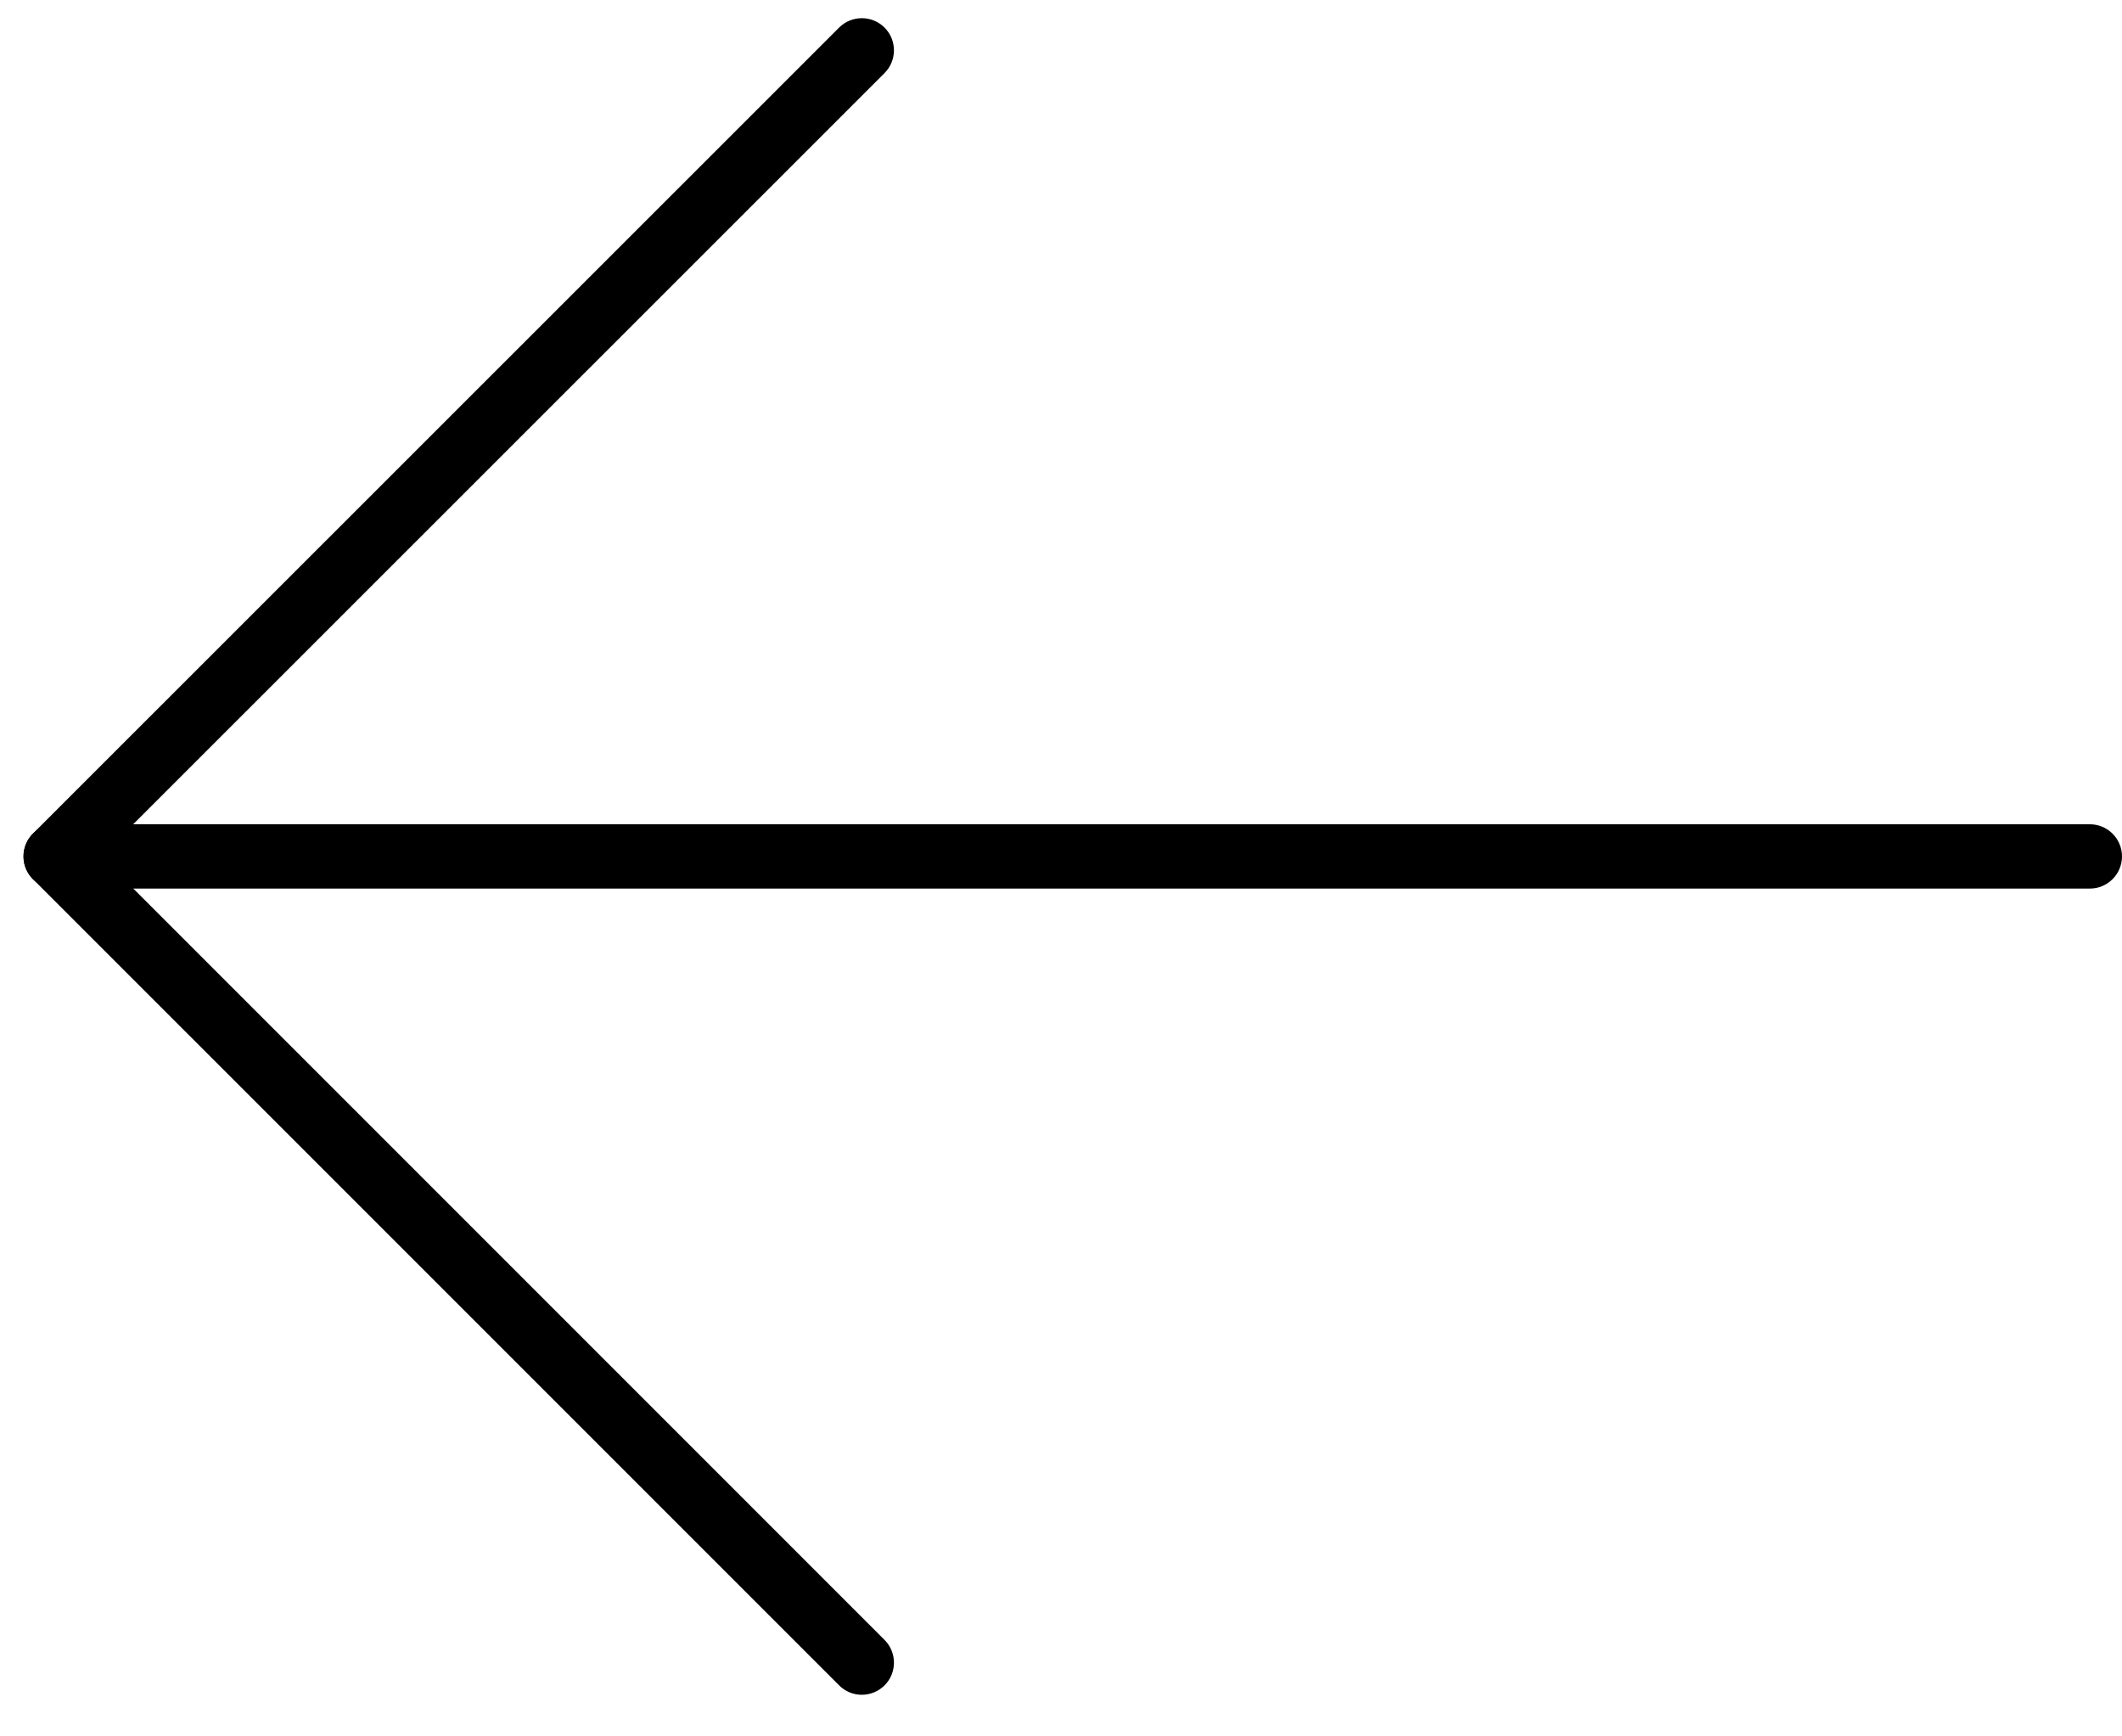 <?xml version="1.0" encoding="UTF-8"?>
<svg width="33px" height="27px" viewBox="0 0 33 27" version="1.1" xmlns="http://www.w3.org/2000/svg" xmlns:xlink="http://www.w3.org/1999/xlink">
    <!-- Generator: sketchtool 51.2 (57519) - http://www.bohemiancoding.com/sketch -->
    <title>43FEBD7D-32AE-46AB-8B38-1408798AD78F</title>
    <desc>Created with sketchtool.</desc>
    <defs></defs>
    <g id="Page-1" stroke="none" stroke-width="1" fill="none" fill-rule="evenodd">
        <g id="Large-Devices-(-≥-1200px-)" transform="translate(-67, -1525)" fill="#000000">
            <g id="Blog-post-1" transform="translate(67, 1339)">
                <g id="next" transform="translate(16.5, 199.5) scale(-1, 1) translate(-16.5, -199.5) translate(0, 186)">
                    <g id="Capa_1">
                        <g id="Group">
                            <path d="M32.135,13.817 L0.5,13.817 C0.224,13.817 0,13.593 0,13.317 C0,13.041 0.224,12.817 0.5,12.817 L32.135,12.817 C32.411,12.817 32.635,13.041 32.635,13.317 C32.635,13.593 32.411,13.817 32.135,13.817 L32.135,13.817 Z" id="Shape"></path>
                            <path d="M19.598,26.353 C19.47,26.353 19.342,26.304 19.244,26.207 C19.049,26.012 19.049,25.695 19.244,25.5 L31.428,13.316 L19.244,1.136 C19.049,0.941 19.049,0.624 19.244,0.429 C19.439,0.234 19.756,0.234 19.951,0.429 L32.488,12.962 C32.582,13.056 32.634,13.183 32.634,13.316 C32.634,13.449 32.581,13.576 32.488,13.67 L19.951,26.206 C19.854,26.304 19.726,26.353 19.598,26.353 L19.598,26.353 Z" id="Shape"></path>
                        </g>
                    </g>
                </g>
            </g>
        </g>
    </g>
</svg>